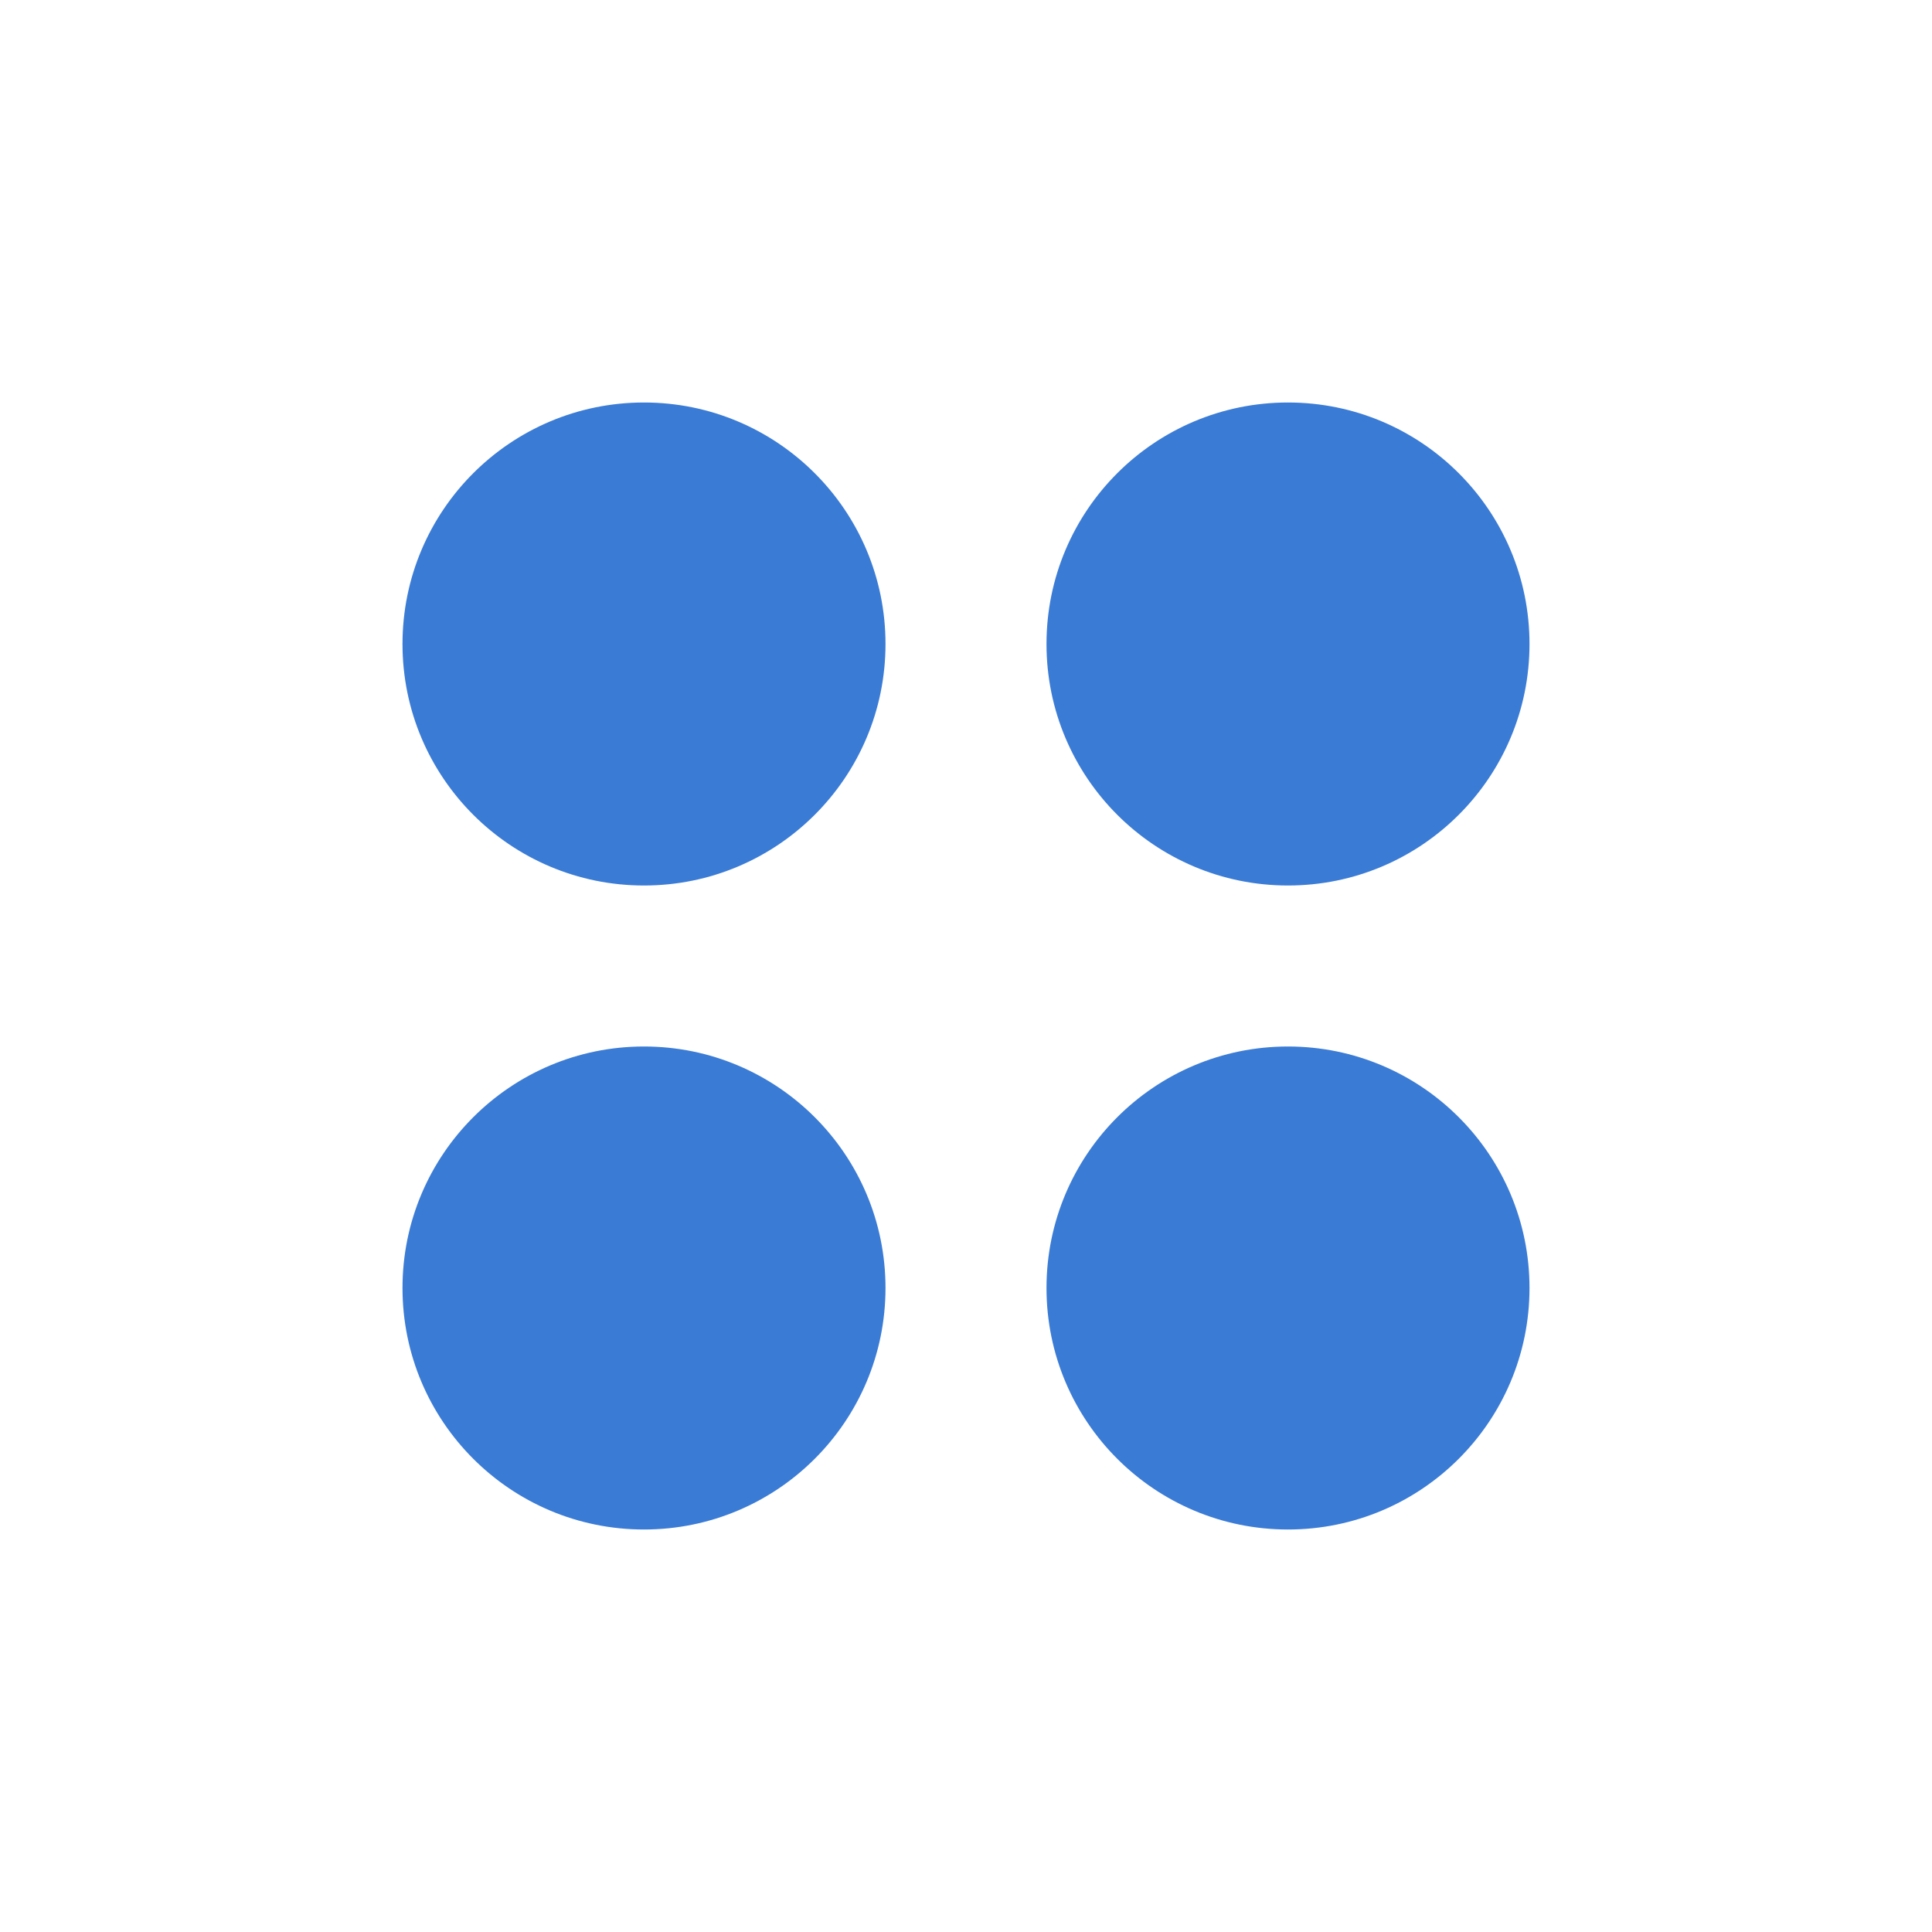 <svg xmlns="http://www.w3.org/2000/svg" width="48" height="48">
  <circle cx="16" cy="16" r="6" fill="#3A7BD5"/>
  <circle cx="32" cy="16" r="6" fill="#3A7BD5"/>
  <circle cx="16" cy="32" r="6" fill="#3A7BD5"/>
  <circle cx="32" cy="32" r="6" fill="#3A7BD5"/>
</svg>